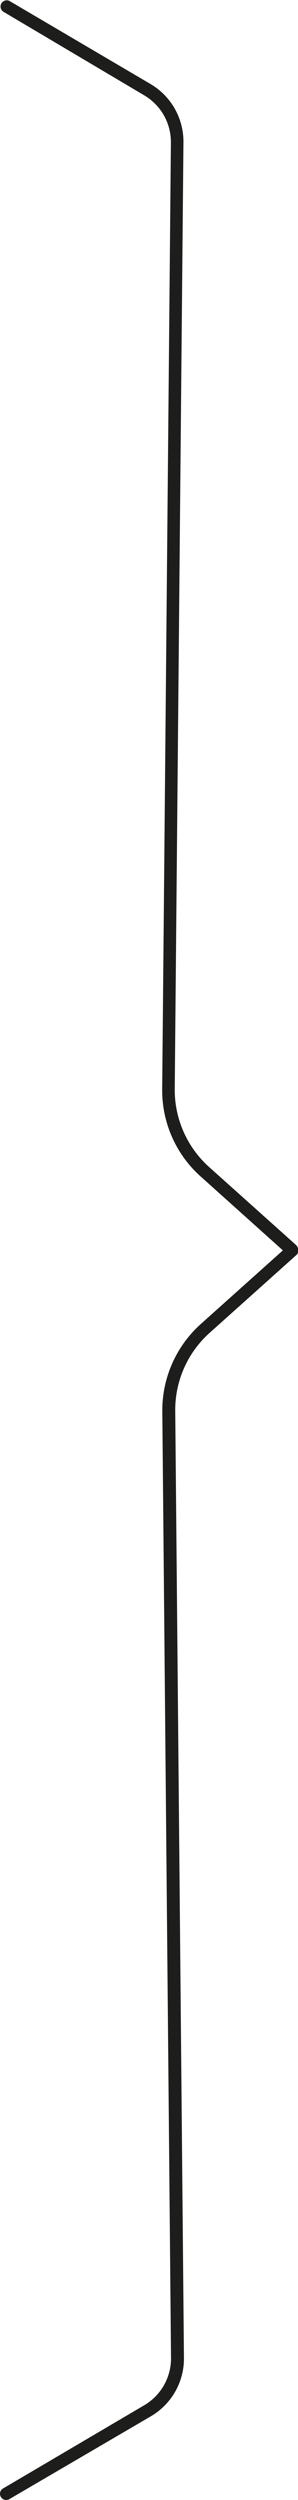 <svg xmlns="http://www.w3.org/2000/svg" viewBox="0 0 23.96 200.71"><defs><style>.cls-1{fill:#1d1d1b;}</style></defs><title>Fichier 6</title><g id="Calque_2" data-name="Calque 2"><g id="Calque_1-2" data-name="Calque 1"><path class="cls-1" d="M23.46,100.85a.5.5,0,0,1-.33-.12l-7-6.28a9.28,9.28,0,0,1-3.09-7l.7-76a4.36,4.36,0,0,0-2.15-3.8L.25.93A.5.5,0,0,1,.75.07L12.11,6.75a5.37,5.37,0,0,1,2.64,4.67l-.7,76a8.33,8.33,0,0,0,2.76,6.27l7,6.27a.51.51,0,0,1,0,.71A.51.51,0,0,1,23.46,100.85Z"/><path class="cls-1" d="M.5,200.71a.5.5,0,0,1-.43-.25.49.49,0,0,1,.18-.68L11.6,193.1a4.37,4.37,0,0,0,2.15-3.8l-.7-76a9.32,9.32,0,0,1,3.09-7l7-6.27a.51.51,0,0,1,.71,0,.51.51,0,0,1,0,.71l-7,6.27a8.31,8.31,0,0,0-2.76,6.27l.7,76A5.37,5.37,0,0,1,12.11,194L.75,200.64A.55.55,0,0,1,.5,200.71Z"/></g></g></svg>